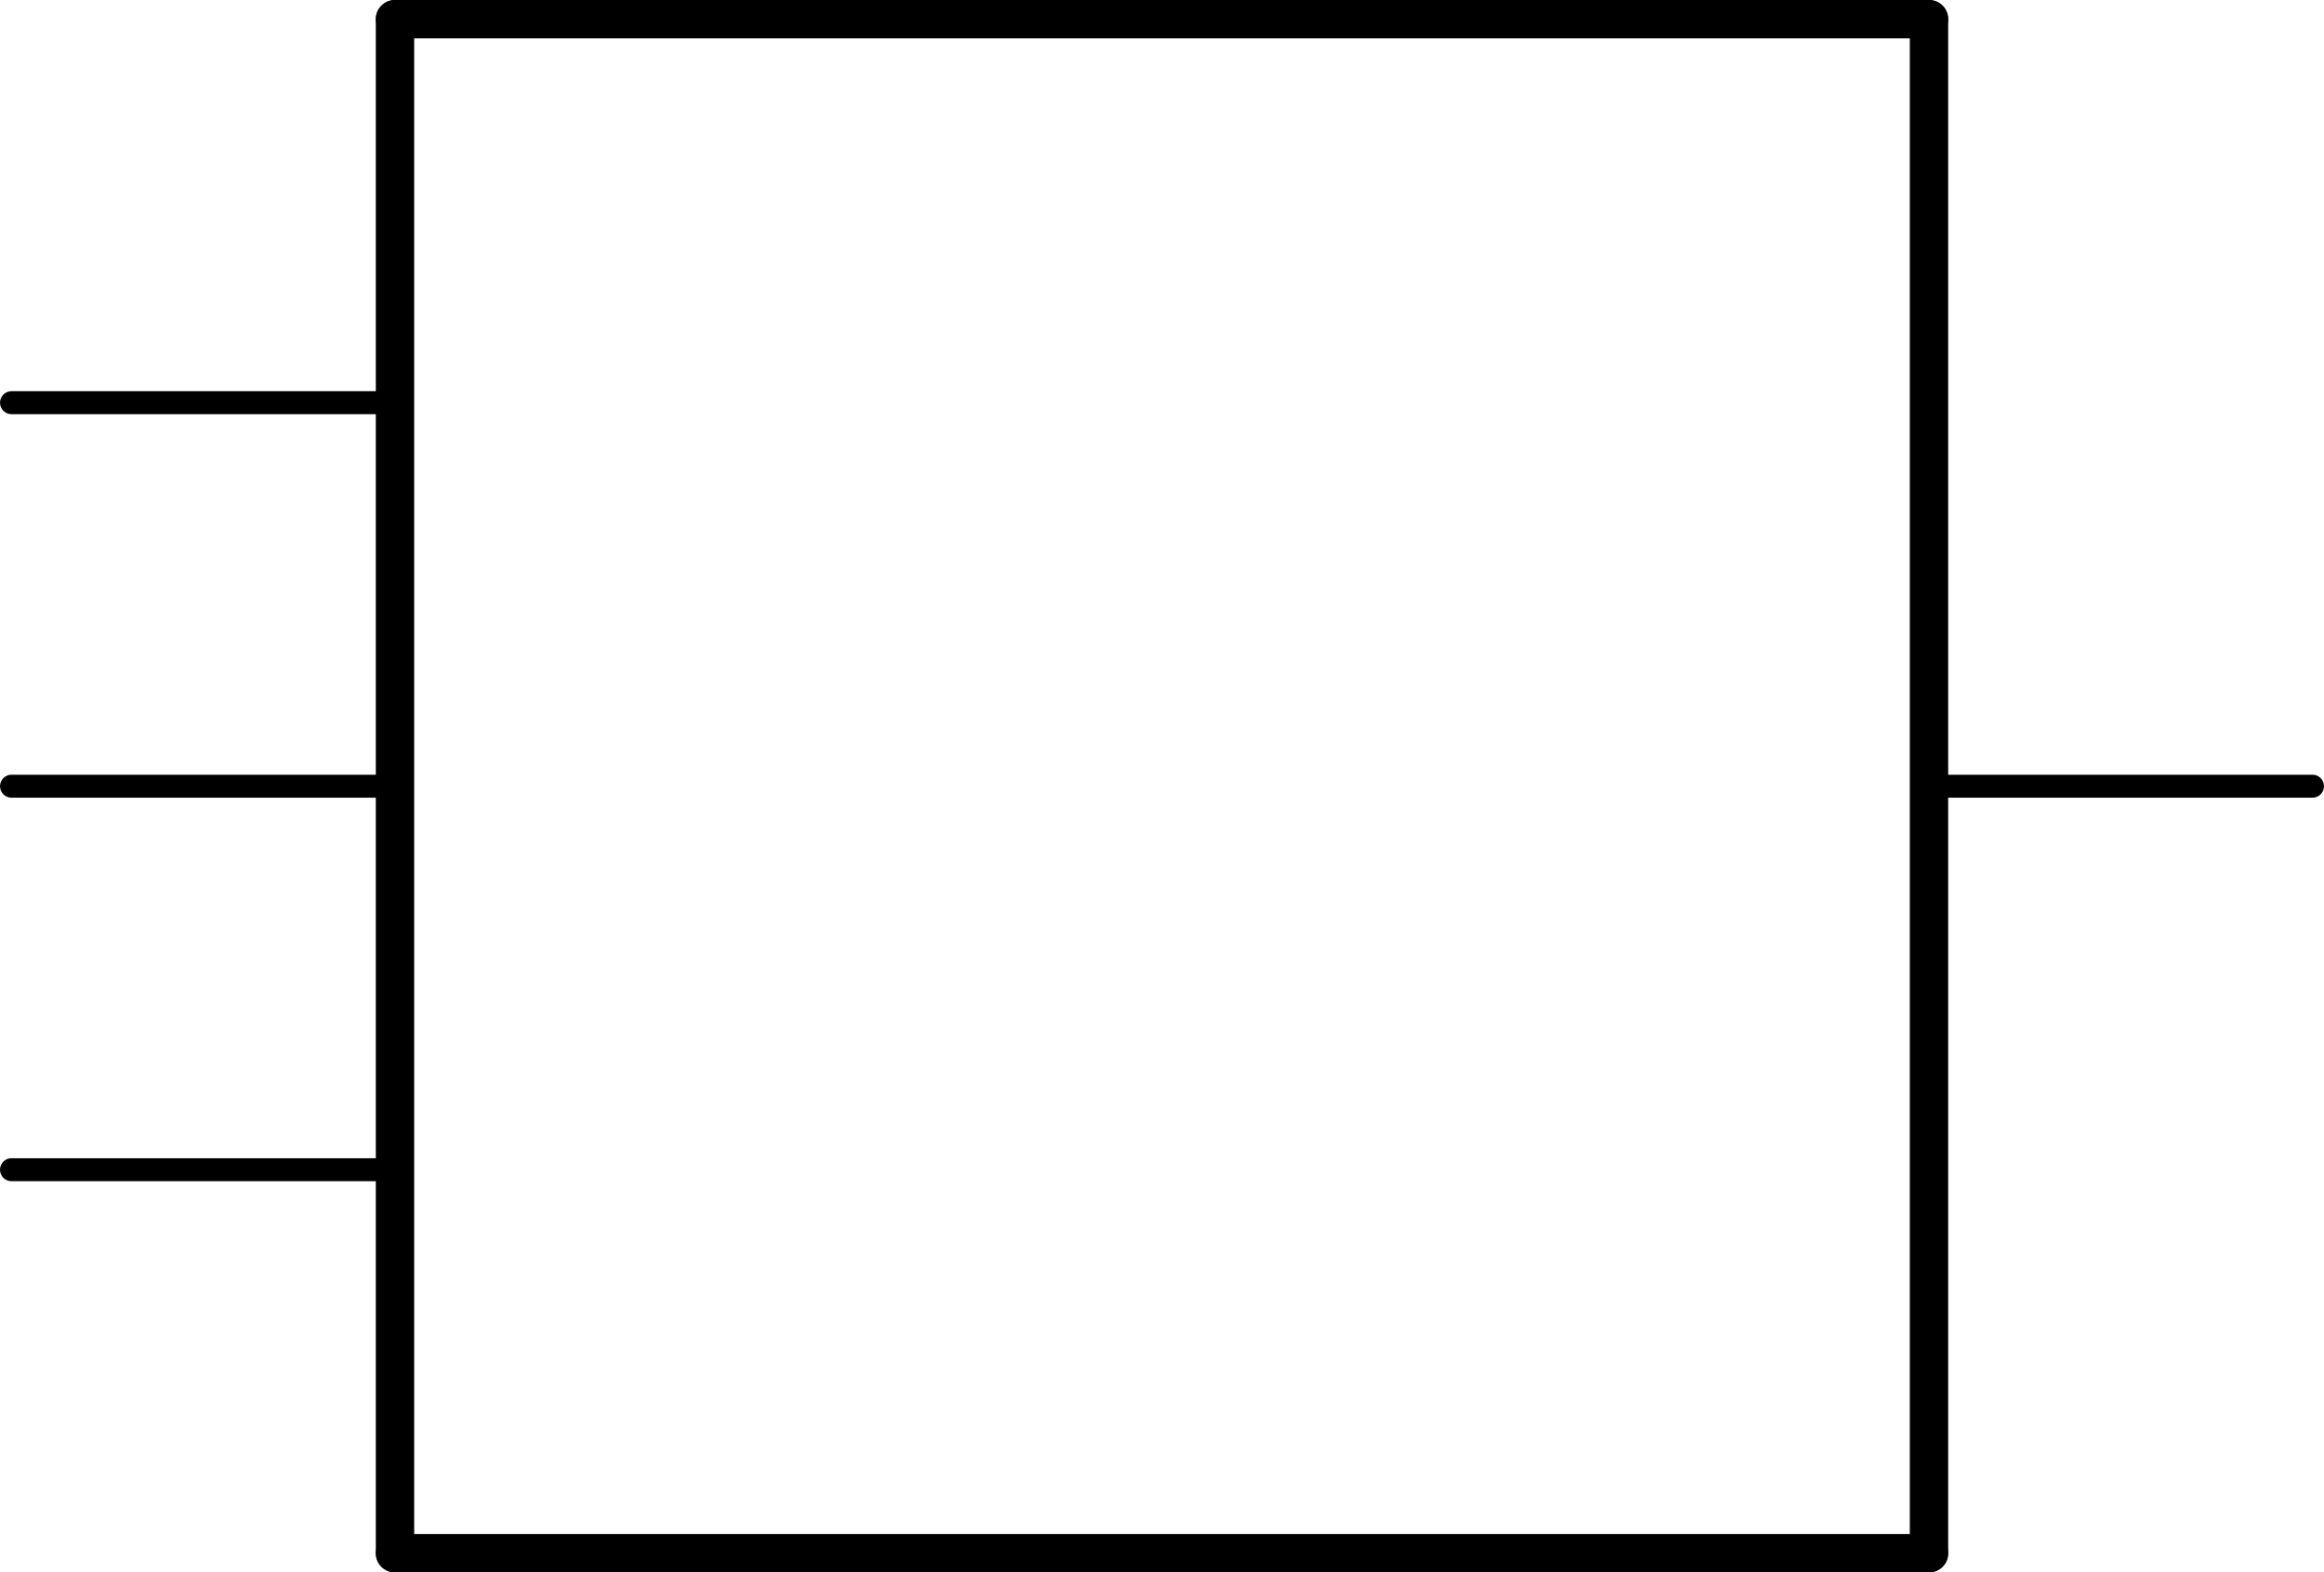 <?xml version='1.0' encoding='UTF-8' standalone='no'?>
<!-- Created with Fritzing (http://www.fritzing.org/) -->
<svg xmlns:svg='http://www.w3.org/2000/svg' xmlns='http://www.w3.org/2000/svg' version='1.2' baseProfile='tiny' x='0in' y='0in' width='0.606in' height='0.41in' viewBox='0 0 15.392 10.414' >
<g id='schematic'>
<line x1='2.616' y1='0.127' x2='12.776' y2='0.127' stroke='#000000' stroke-width='0.254' stroke-linecap='round'/>
<line x1='12.776' y1='0.127' x2='12.776' y2='10.287' stroke='#000000' stroke-width='0.254' stroke-linecap='round'/>
<line x1='12.776' y1='10.287' x2='2.616' y2='10.287' stroke='#000000' stroke-width='0.254' stroke-linecap='round'/>
<line x1='2.616' y1='10.287' x2='2.616' y2='0.127' stroke='#000000' stroke-width='0.254' stroke-linecap='round'/>
<line id='connector0pin' connectorname='1' x1='0.076' y1='2.667' x2='2.616' y2='2.667' stroke='#000000' stroke-width='0.152' stroke-linecap='round'/>
<rect id='connector0terminal' x='0.076' y='2.667' width='0' height='0' stroke='none' stroke-width='0' fill='none'/>
<line id='connector1pin' connectorname='T' x1='0.076' y1='5.207' x2='2.616' y2='5.207' stroke='#000000' stroke-width='0.152' stroke-linecap='round'/>
<rect id='connector1terminal' x='0.076' y='5.207' width='0' height='0' stroke='none' stroke-width='0' fill='none'/>
<line id='connector2pin' connectorname='2' x1='0.076' y1='7.747' x2='2.616' y2='7.747' stroke='#000000' stroke-width='0.152' stroke-linecap='round'/>
<rect id='connector2terminal' x='0.076' y='7.747' width='0' height='0' stroke='none' stroke-width='0' fill='none'/>
<line id='connector3pin' connectorname='C' x1='15.316' y1='5.207' x2='12.776' y2='5.207' stroke='#000000' stroke-width='0.152' stroke-linecap='round'/>
<rect id='connector3terminal' x='15.316' y='5.207' width='0' height='0' stroke='none' stroke-width='0' fill='none'/>
</g>
</svg>